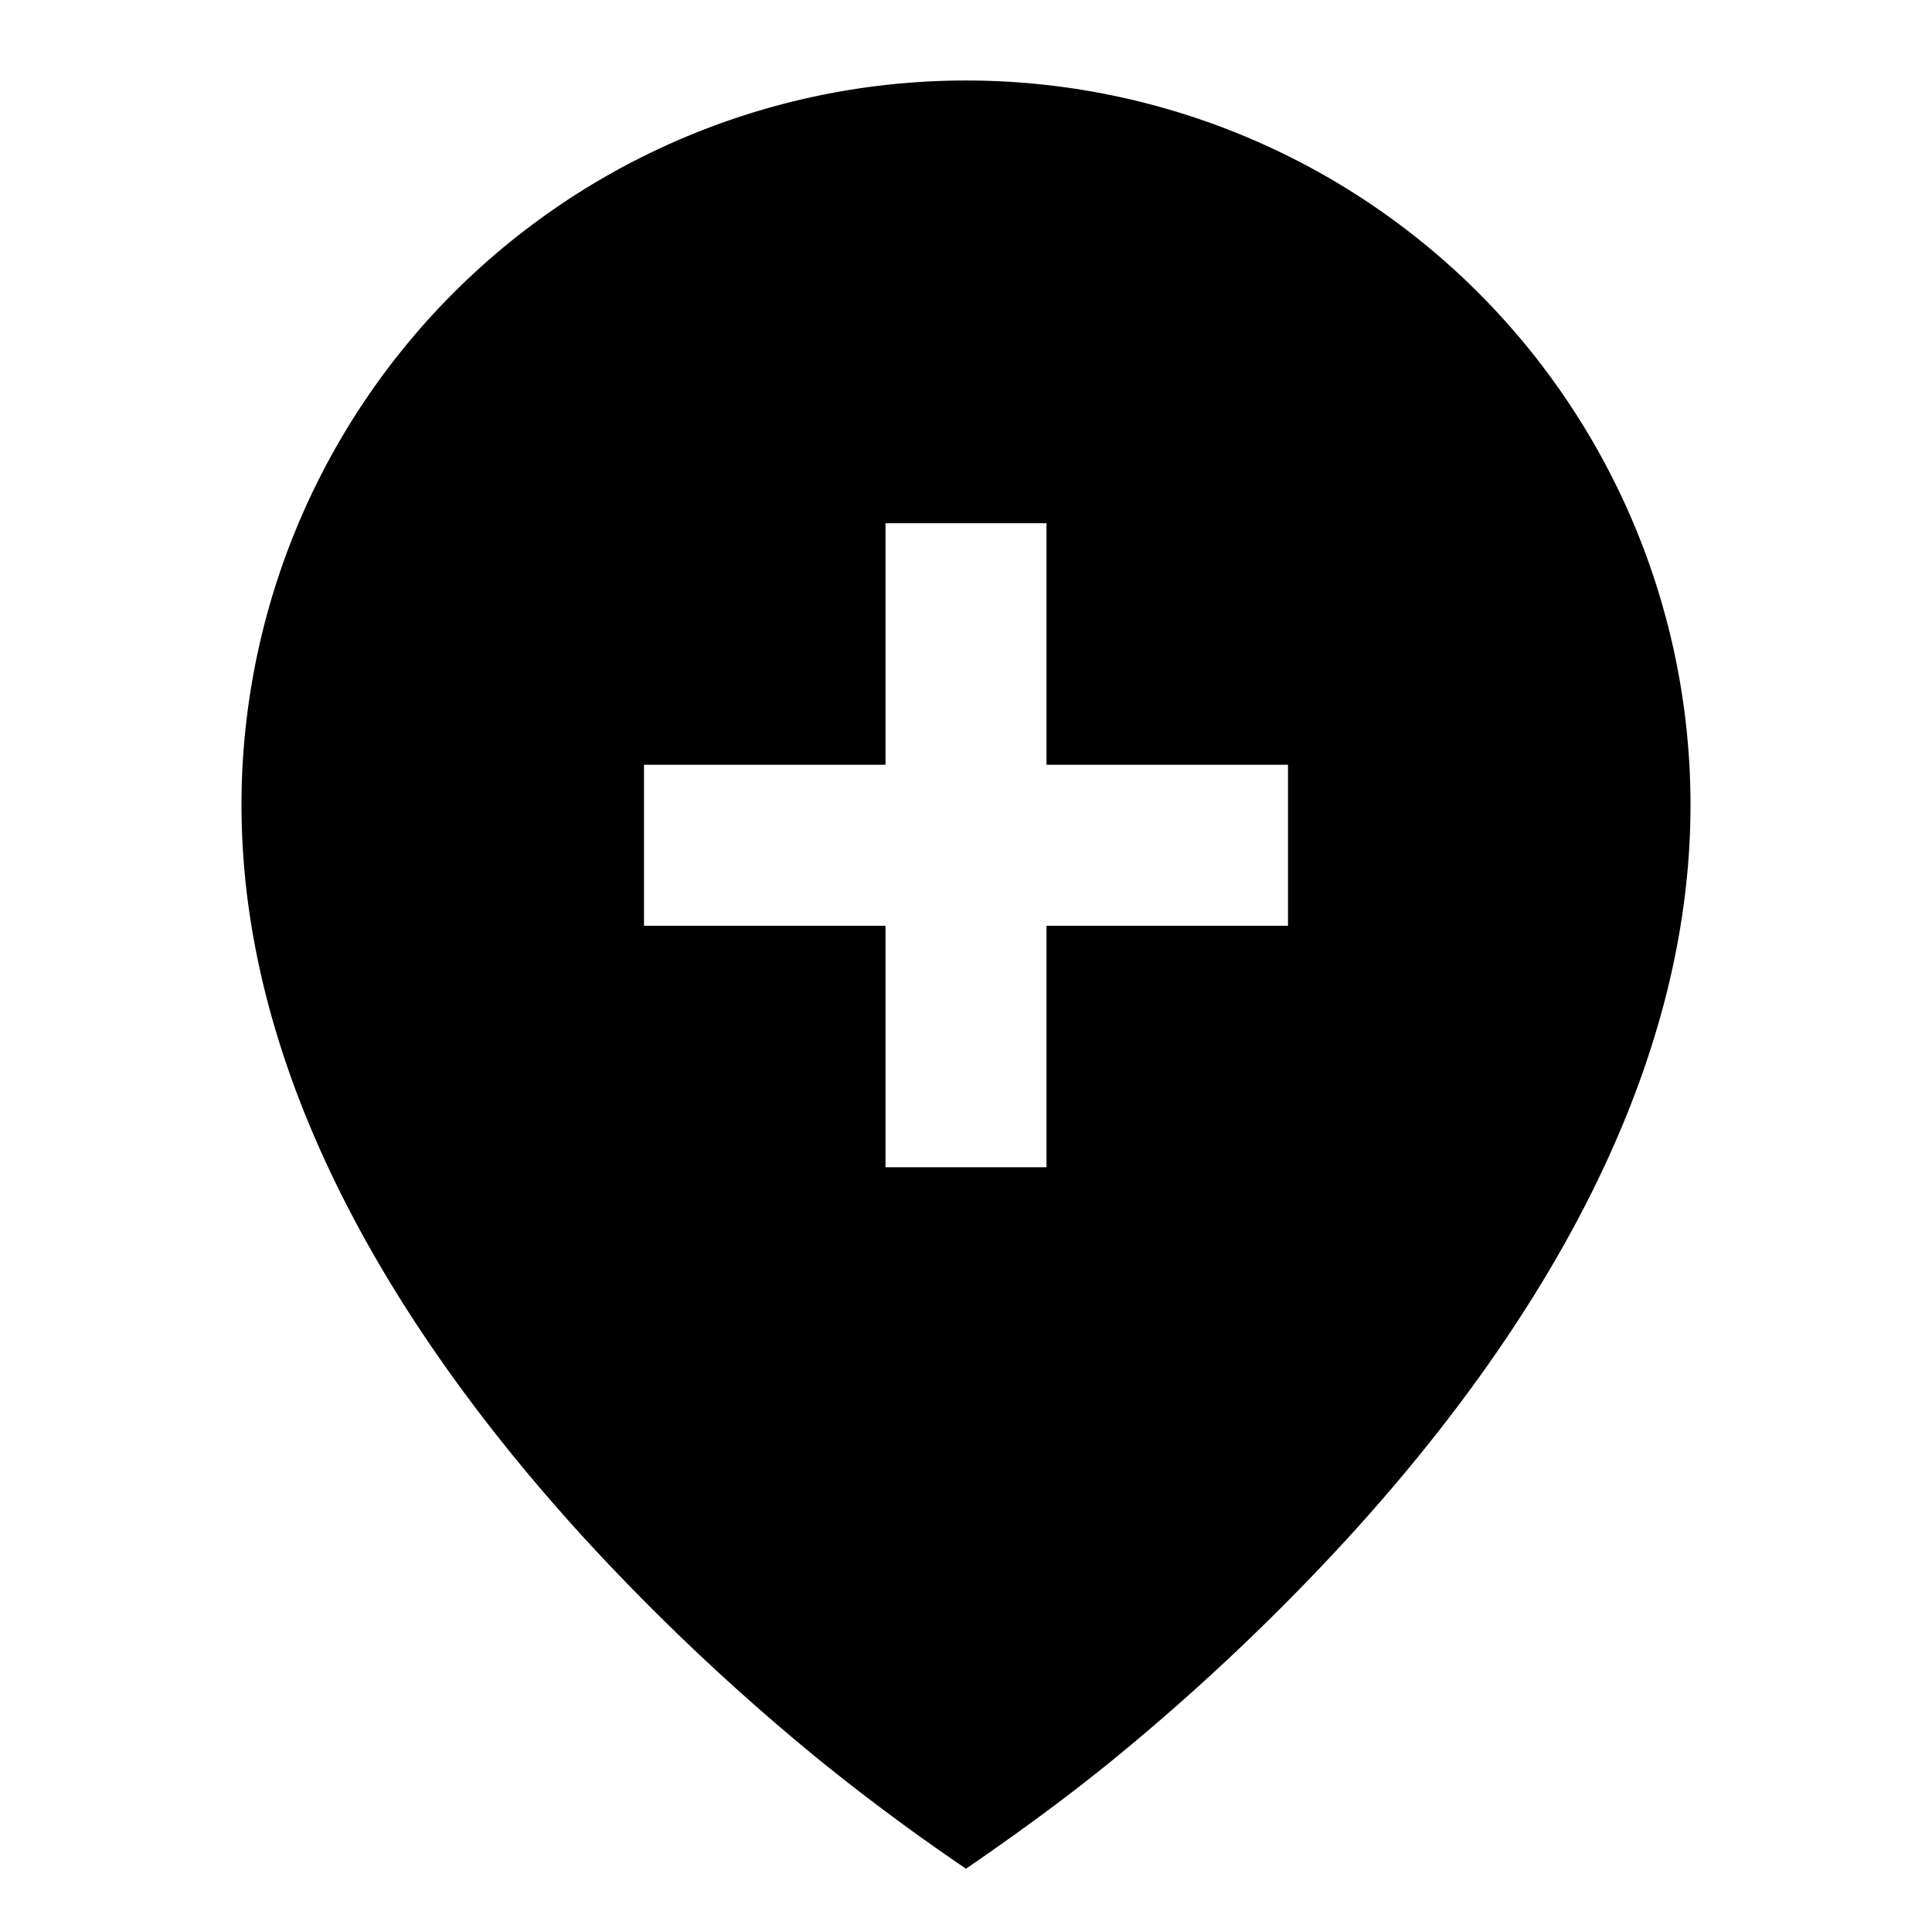 <svg xmlns="http://www.w3.org/2000/svg" xmlns:xlink="http://www.w3.org/1999/xlink" width="24" height="24" viewBox="0 0 24 24"><path fill="currentColor" d="M10.115 21.811a28 28 0 0 1-2.853-2.699C5.218 16.876 3 13.637 3 10a9 9 0 0 1 18 0c0 3.637-2.218 6.877-4.262 9.112a28 28 0 0 1-2.853 2.7c-.607.499-1.238.957-1.885 1.402a27 27 0 0 1-1.886-1.403M13 9.5v-3h-2v3H8v2h3v3h2v-3h3v-2z"/></svg>